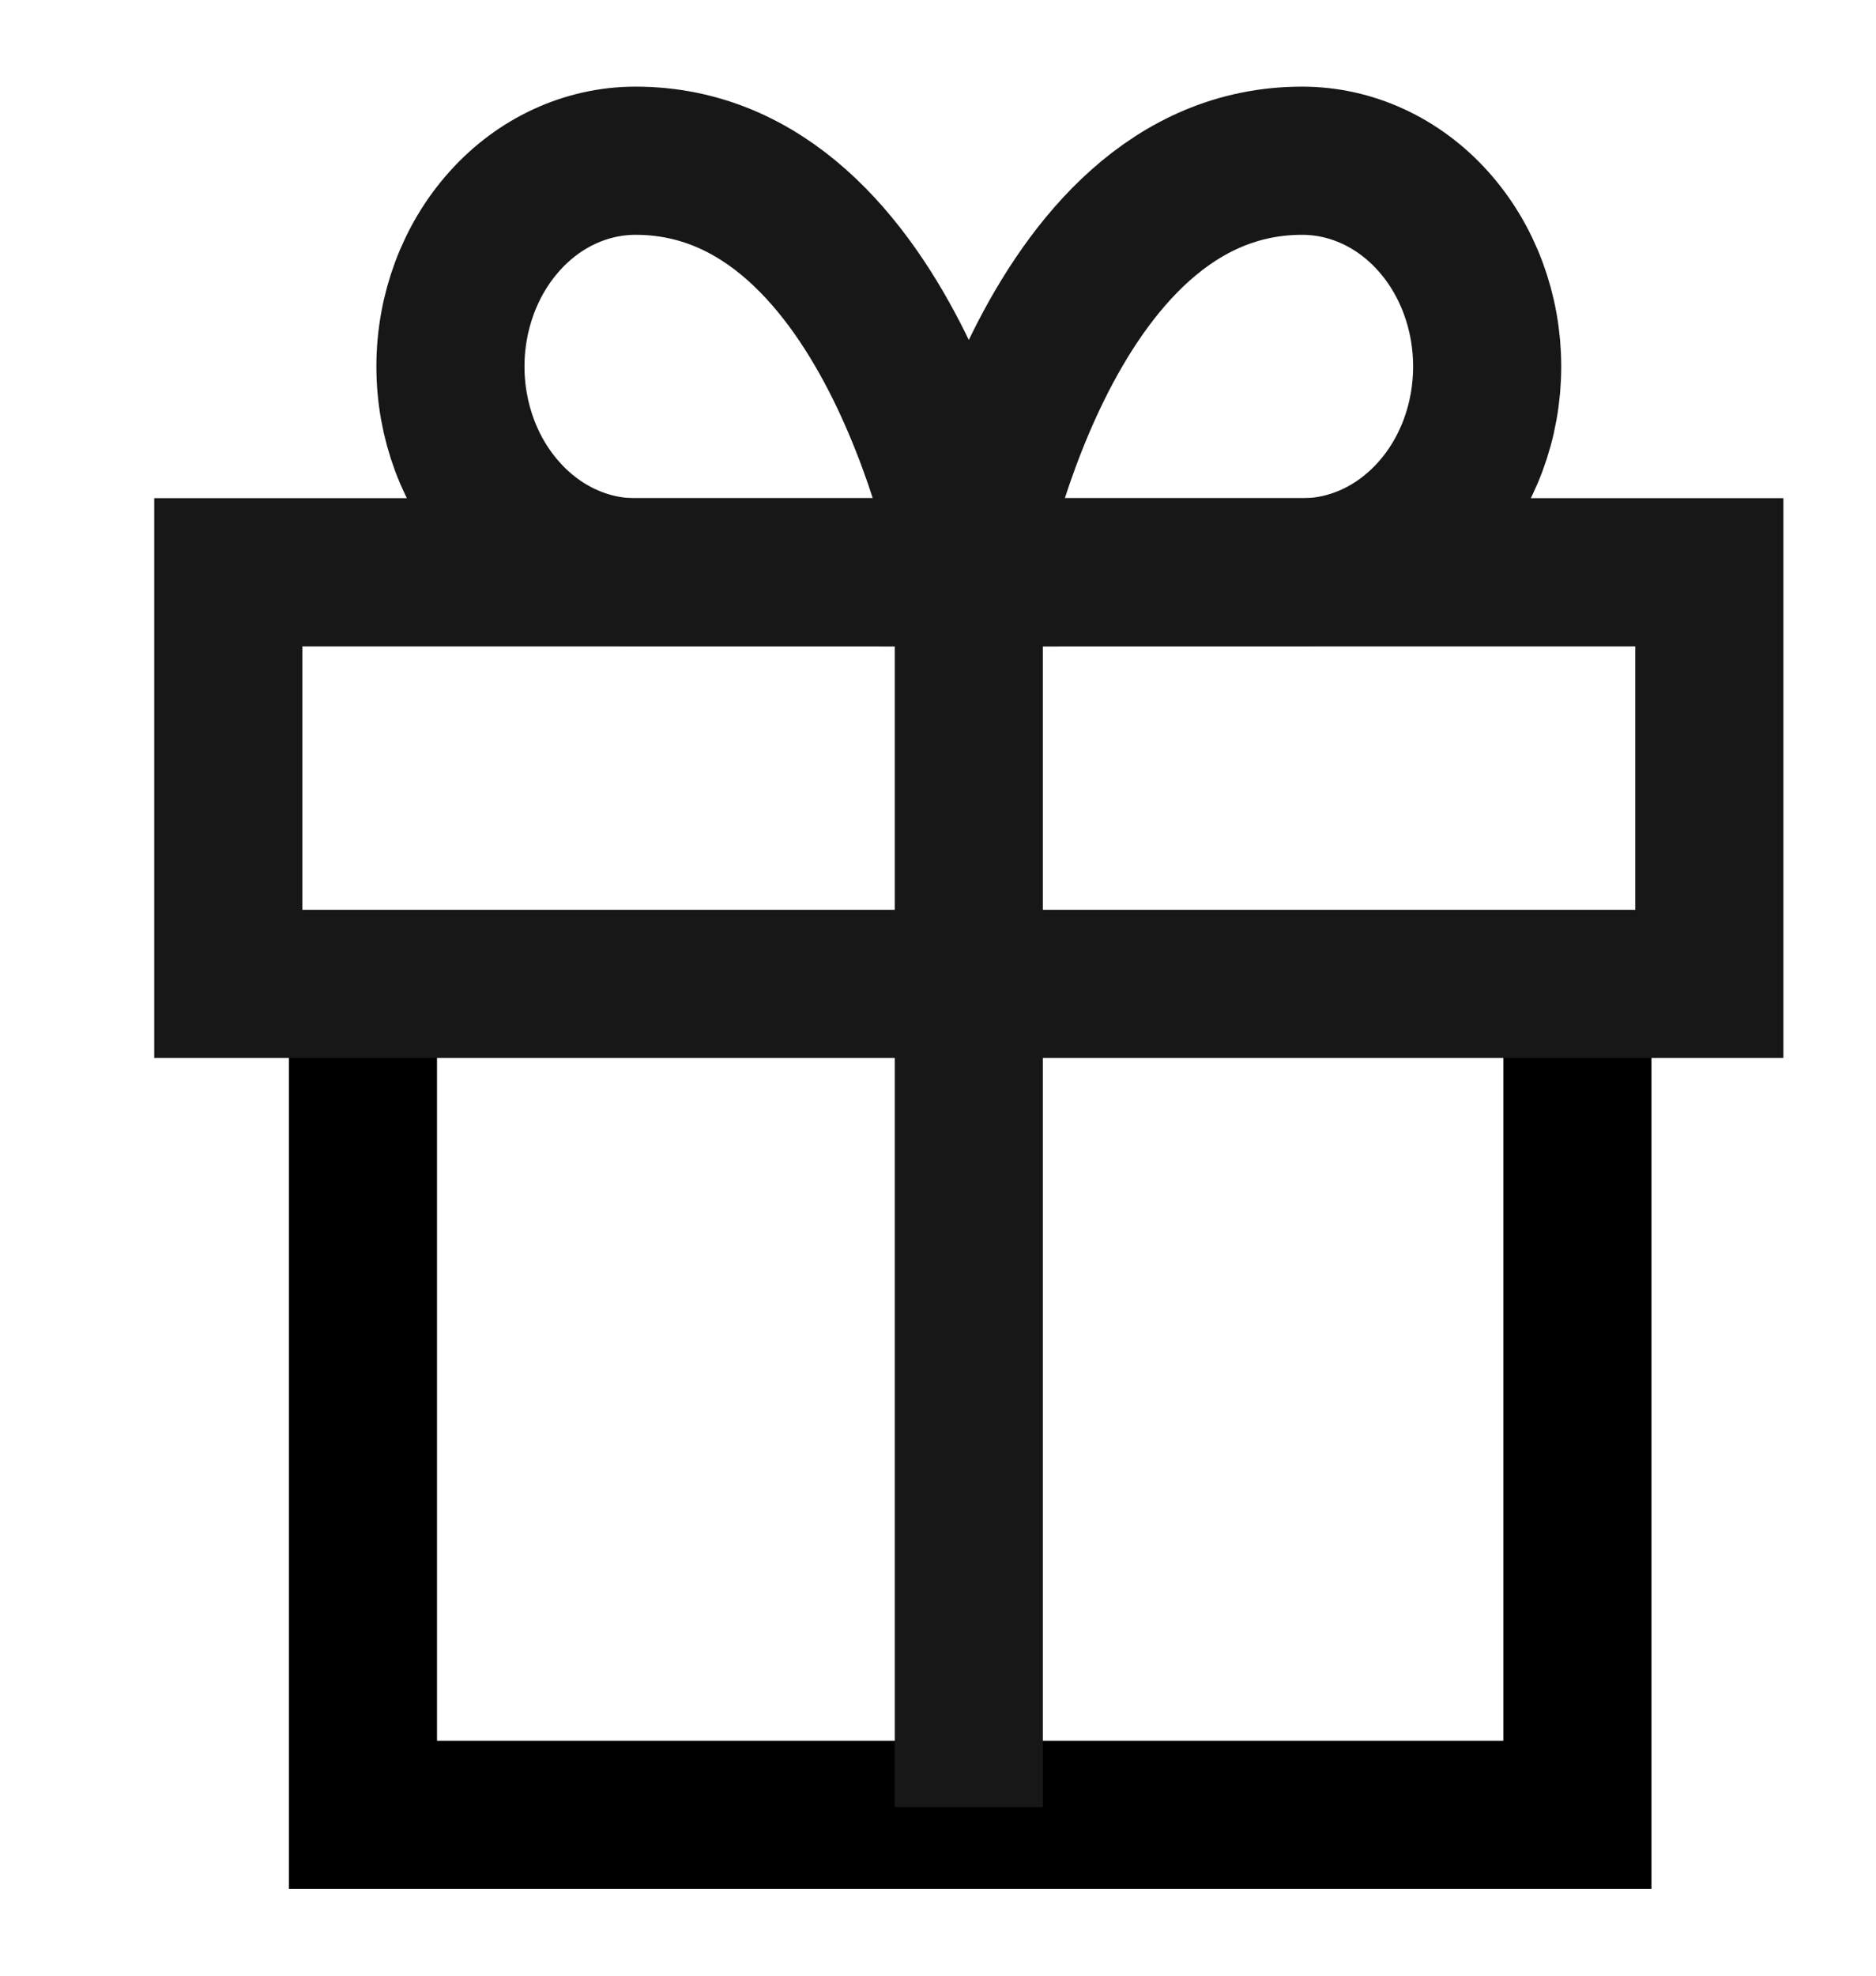 <svg width="19" height="20" viewBox="0 0 19 20" fill="none" xmlns="http://www.w3.org/2000/svg">
<g clip-path="url(#clip0_4200_18141)">
<path d="M15.976 9.996V18.372H3.676V9.996" stroke="black" stroke-width="1.5"/>
<path d="M17.312 5.793H2.312V9.96H17.312V5.793Z" stroke="#171717" stroke-width="1.5"/>
<path d="M9.812 18.293V5.793" stroke="#171717" stroke-width="1.5"/>
<path d="M9.812 5.794H6.437C5.94 5.794 5.463 5.574 5.112 5.183C4.76 4.793 4.562 4.263 4.562 3.71C4.562 3.158 4.76 2.628 5.112 2.237C5.463 1.846 5.94 1.627 6.437 1.627C9.062 1.627 9.812 5.794 9.812 5.794Z" stroke="#171717" stroke-width="1.5"/>
<path d="M9.812 5.794H13.188C13.685 5.794 14.162 5.574 14.513 5.183C14.865 4.793 15.062 4.263 15.062 3.71C15.062 3.158 14.865 2.628 14.513 2.237C14.162 1.846 13.685 1.627 13.188 1.627C10.562 1.627 9.812 5.794 9.812 5.794Z" stroke="#171717" stroke-width="1.5"/>
</g>
<defs>
<clipPath id="clip0_4200_18141">
<rect width="18" height="20" fill="white" transform="translate(0.746)"/>
</clipPath>
</defs>
</svg>
